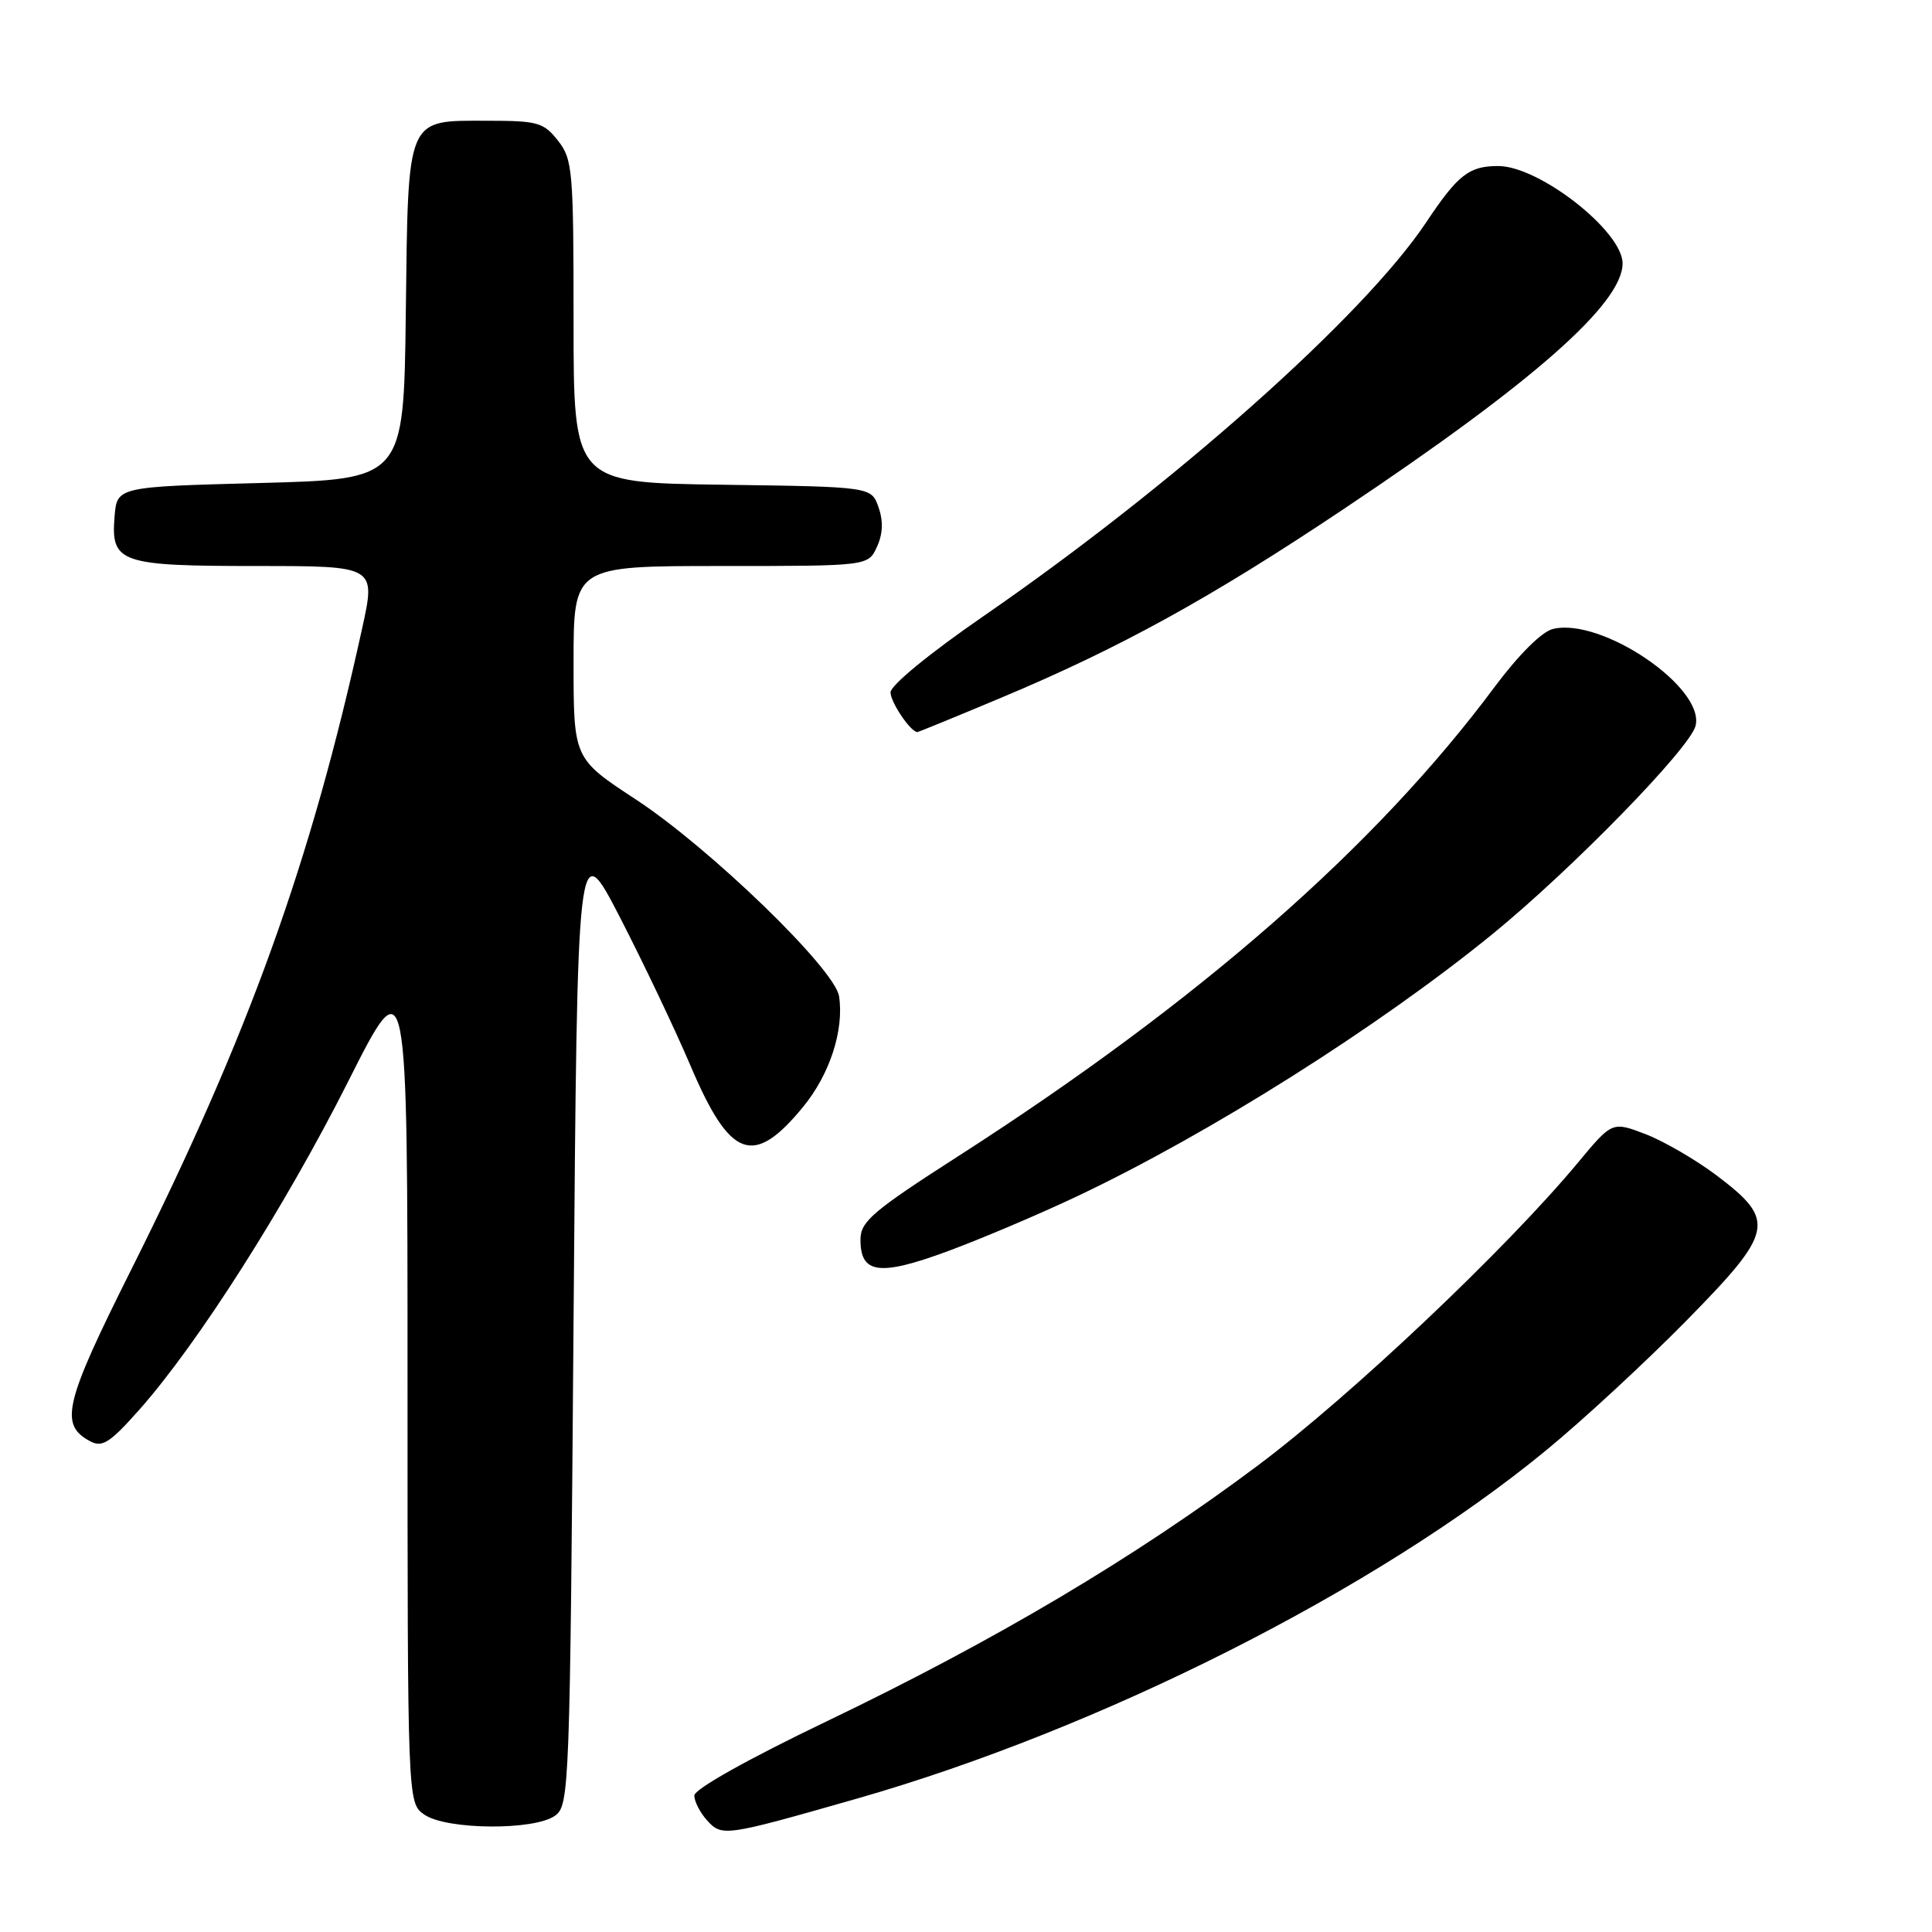 <?xml version="1.0" encoding="UTF-8" standalone="no"?>
<!DOCTYPE svg PUBLIC "-//W3C//DTD SVG 1.1//EN" "http://www.w3.org/Graphics/SVG/1.1/DTD/svg11.dtd" >
<svg xmlns="http://www.w3.org/2000/svg" xmlns:xlink="http://www.w3.org/1999/xlink" version="1.1" viewBox="0 0 256 256">
 <g >
 <path fill="currentColor"
d=" M 113.50 238.34 C 145.87 229.09 182.47 210.60 204.85 192.19 C 209.74 188.18 218.10 180.44 223.44 175.01 C 235.08 163.16 235.38 161.75 227.50 155.78 C 224.75 153.70 220.50 151.23 218.07 150.29 C 213.63 148.59 213.63 148.59 209.10 154.04 C 199.63 165.44 179.02 184.94 166.69 194.17 C 150.37 206.39 131.88 217.36 109.61 228.05 C 99.04 233.12 92.01 237.07 92.00 237.92 C 92.00 238.70 92.76 240.18 93.69 241.21 C 95.66 243.39 96.04 243.33 113.50 238.34 Z  M 73.56 240.58 C 75.44 239.21 75.52 237.05 76.00 174.89 C 76.50 110.62 76.50 110.62 82.15 121.56 C 85.25 127.58 89.47 136.45 91.53 141.29 C 96.76 153.58 99.84 154.69 106.43 146.65 C 109.96 142.34 111.86 136.48 111.18 132.01 C 110.63 128.40 94.08 112.38 84.25 105.93 C 76.00 100.52 76.00 100.52 76.00 87.76 C 76.00 75.00 76.00 75.00 95.52 75.00 C 115.04 75.00 115.04 75.00 116.20 72.46 C 116.99 70.74 117.05 69.05 116.41 67.21 C 115.45 64.50 115.45 64.50 95.73 64.23 C 76.00 63.96 76.00 63.96 76.00 42.61 C 76.00 22.53 75.88 21.11 73.93 18.63 C 72.03 16.22 71.25 16.00 64.58 16.00 C 53.75 16.00 54.09 15.18 53.77 41.56 C 53.50 63.50 53.50 63.50 34.50 64.00 C 15.50 64.50 15.50 64.50 15.18 68.46 C 14.68 74.59 15.88 75.00 34.09 75.00 C 49.80 75.00 49.80 75.00 47.99 83.25 C 41.18 114.30 32.98 137.07 17.43 168.15 C 8.51 185.96 7.83 188.77 11.94 190.97 C 13.56 191.84 14.56 191.19 18.50 186.75 C 26.26 177.98 37.78 159.87 46.11 143.35 C 54.00 127.69 54.00 127.69 54.00 183.29 C 54.00 238.89 54.00 238.89 56.22 240.44 C 59.13 242.48 70.84 242.57 73.56 240.58 Z  M 142.71 158.52 C 160.25 150.22 182.61 136.11 197.74 123.79 C 208.26 115.21 223.92 99.16 224.67 96.18 C 225.95 91.09 212.15 81.74 205.74 83.35 C 204.28 83.72 201.23 86.76 198.10 90.95 C 182.32 112.19 158.88 132.70 127.08 153.13 C 115.69 160.44 114.04 161.84 114.02 164.20 C 113.98 168.78 116.48 169.14 125.45 165.84 C 129.88 164.21 137.64 160.92 142.71 158.52 Z  M 132.64 92.46 C 148.34 85.89 160.45 79.22 178.00 67.48 C 203.11 50.70 215.00 40.23 215.00 34.90 C 215.00 30.64 203.96 22.00 198.52 22.00 C 194.65 22.00 193.18 23.15 188.95 29.50 C 180.70 41.87 155.48 64.30 130.25 81.69 C 123.19 86.56 118.00 90.81 118.00 91.74 C 118.00 93.06 120.67 97.00 121.56 97.00 C 121.70 97.00 126.69 94.96 132.64 92.46 Z "/>
</g>
</svg>
